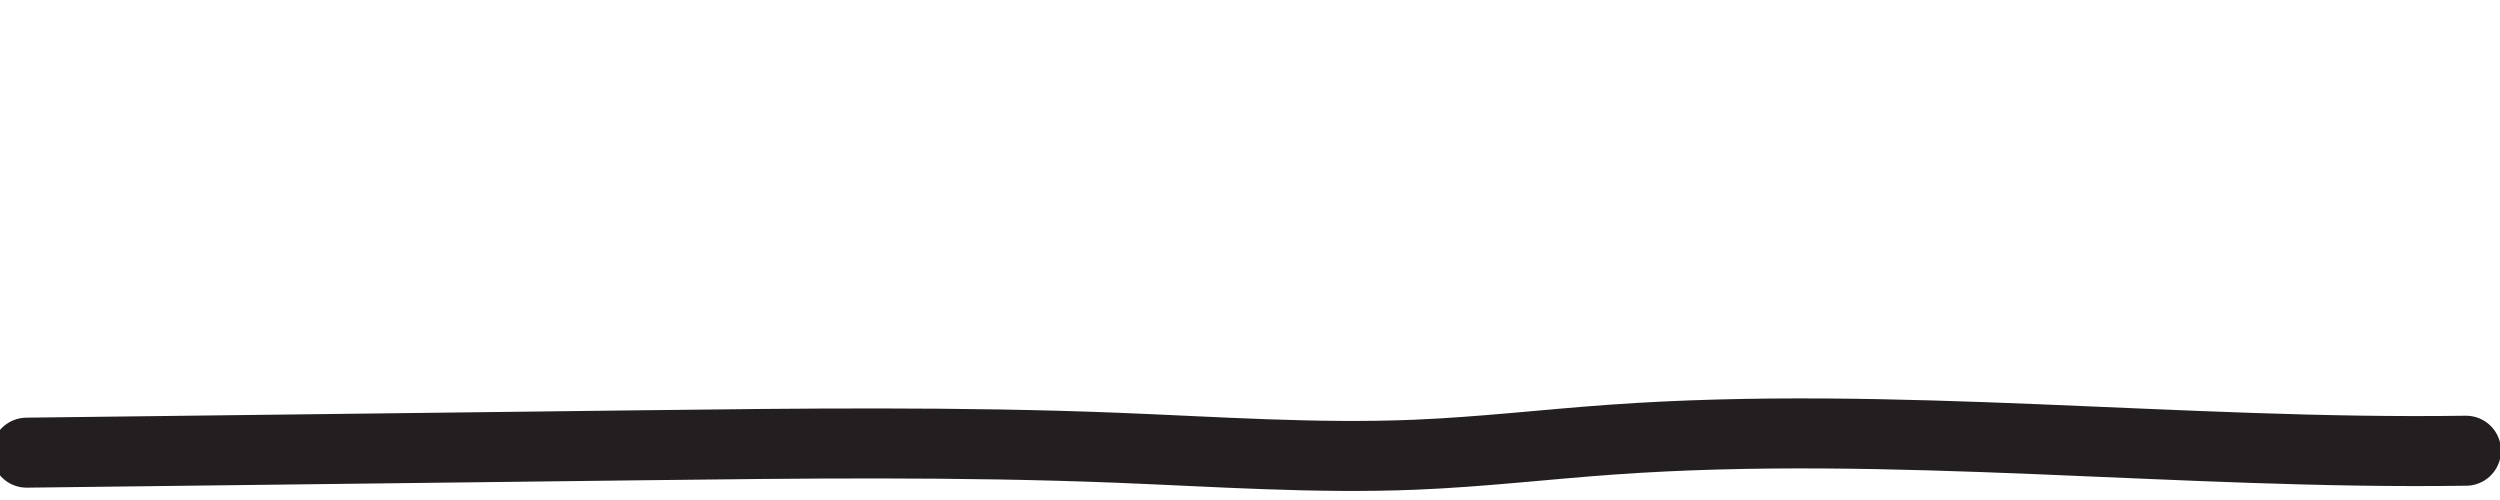 <svg xmlns="http://www.w3.org/2000/svg" width="250" height="50" viewBox="0 0 250 50"><defs><style>.a{fill:none;stroke:#231f20;stroke-linecap:round;stroke-linejoin:round;stroke-width:7px;}</style></defs><title>graphs UI</title><path class="a" d="M2.662,45.266l45.249-.544,16.093-.193c15.892-.191,31.831-0.381,47.66.244,9.937,0.393,19.906,1.107,29.84.699,6.632-.272,13.091-1.04,19.661-1.509C189.329,41.955,218.055,45.488,246.6,45.073"/></svg>